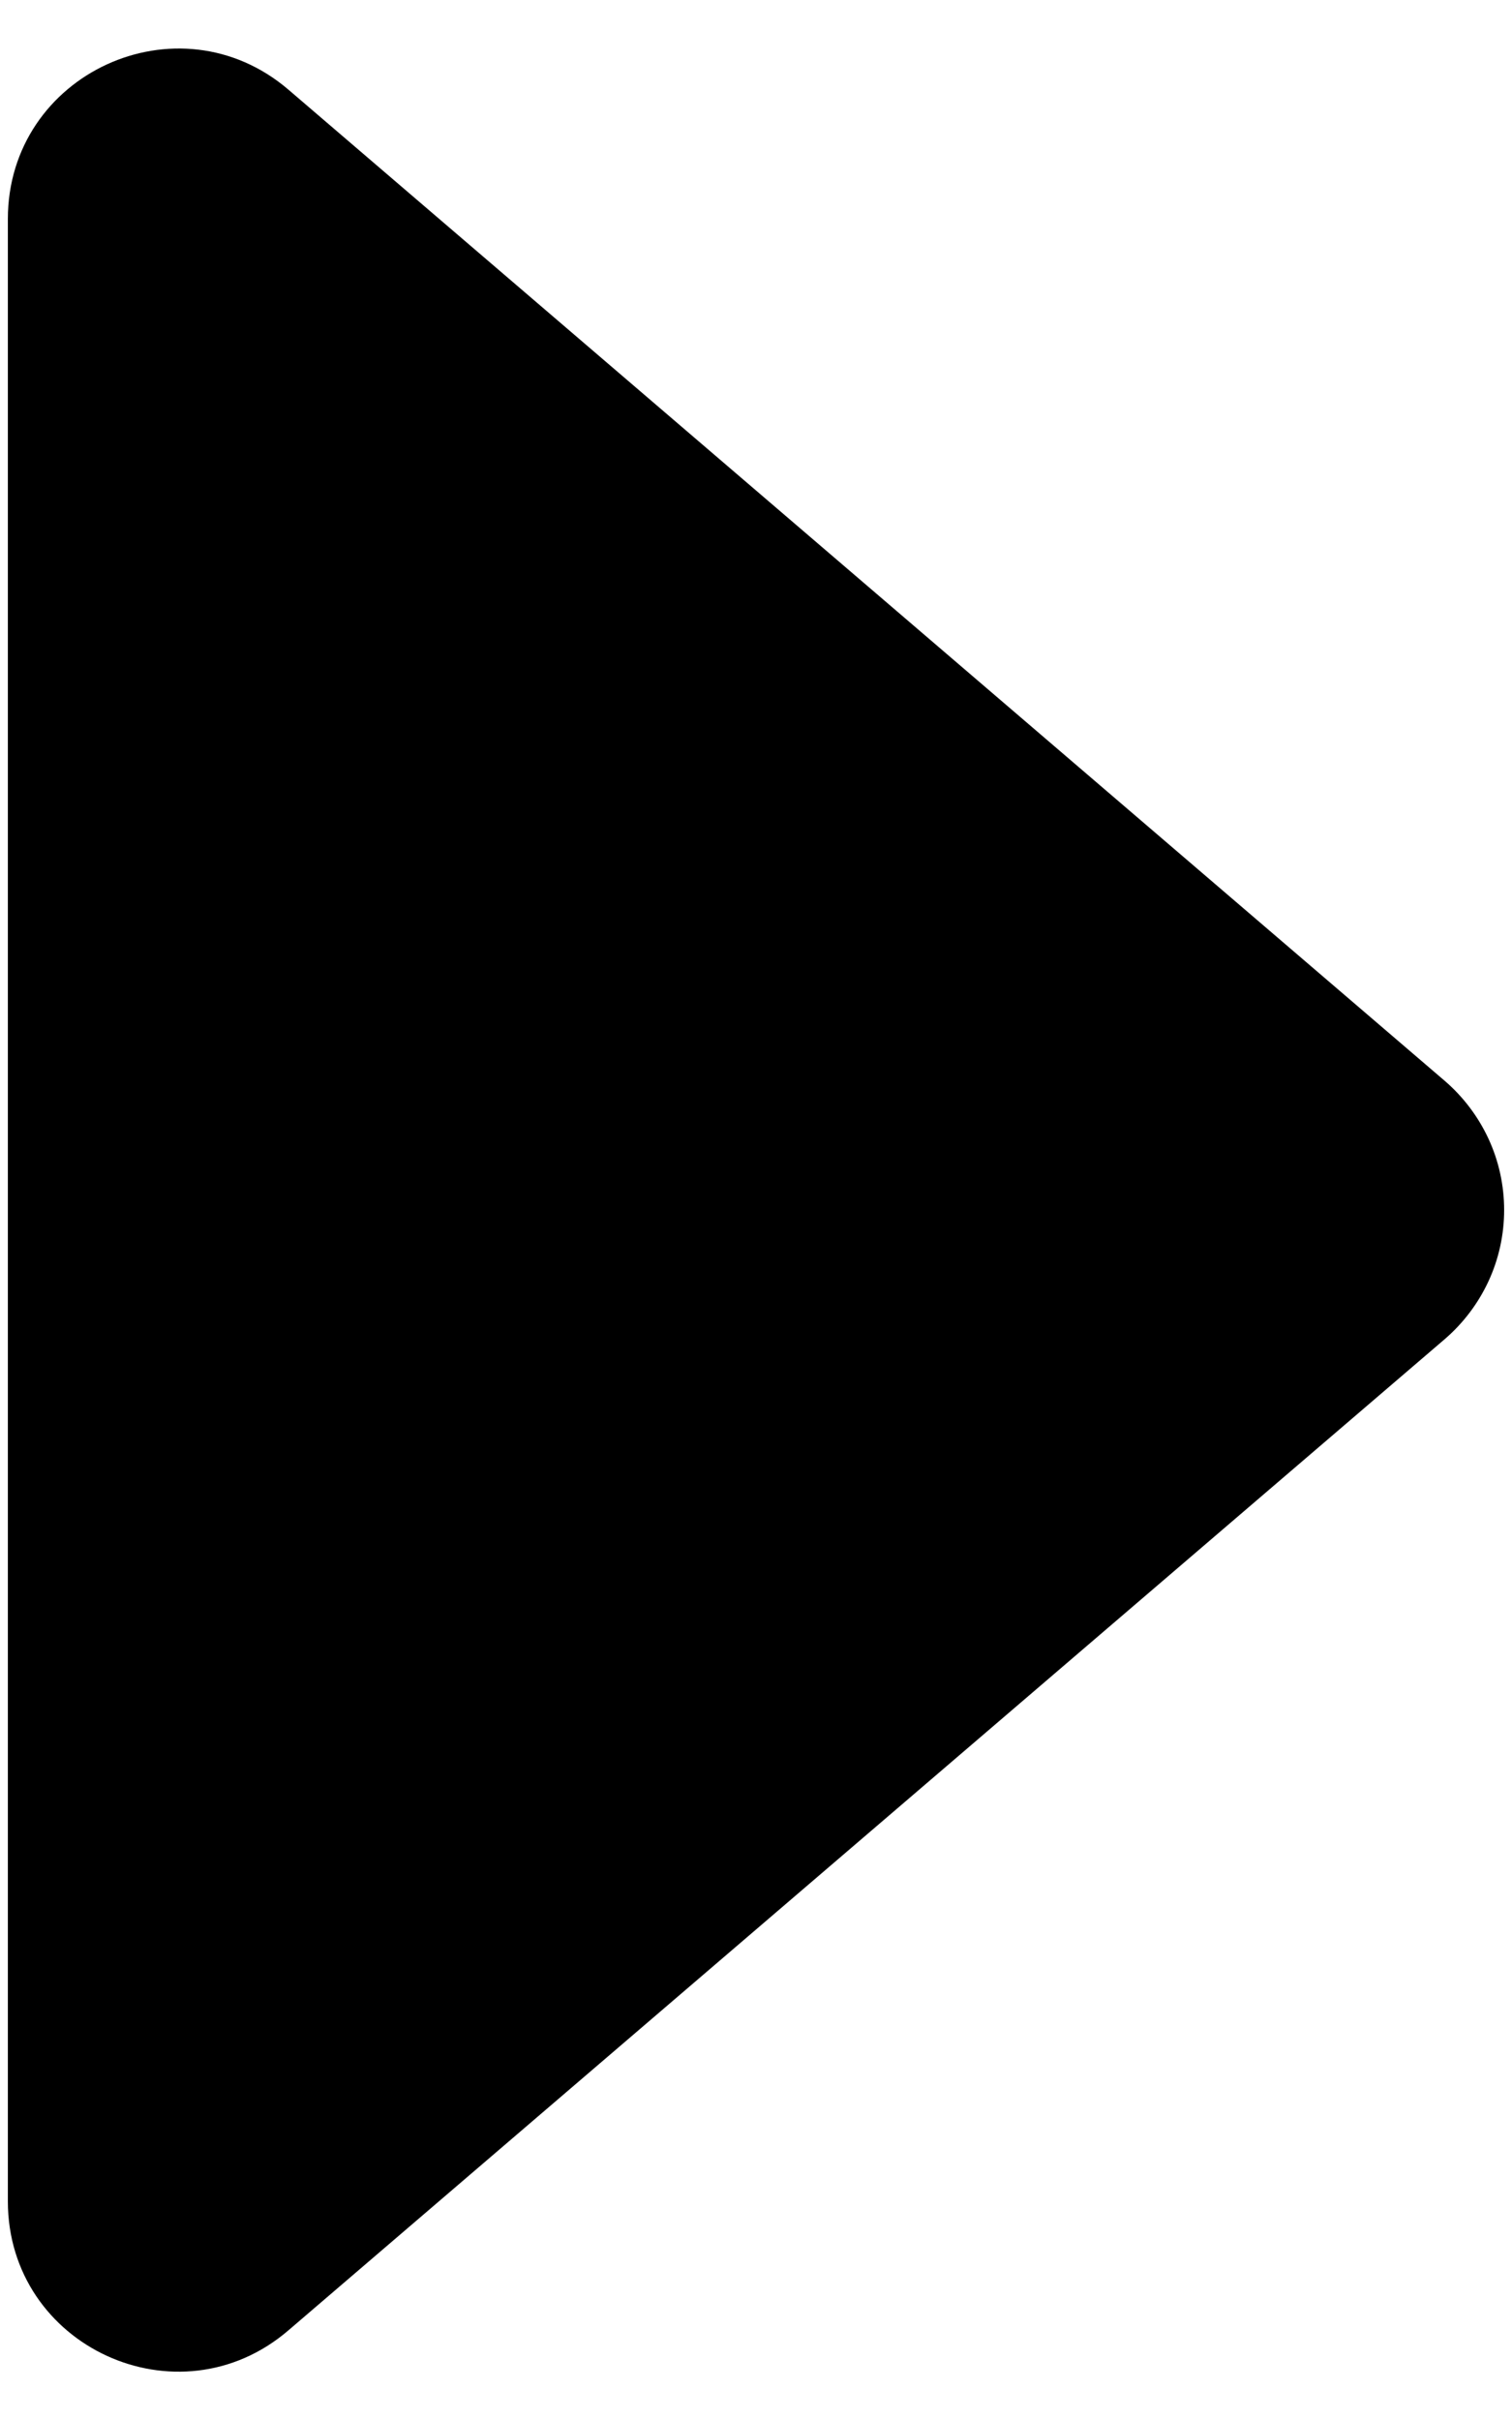 <svg width="10" height="16" viewBox="0 0 10 16" fill="none" xmlns="http://www.w3.org/2000/svg">
    <path d="M1.909 15.406L9.555 8.854C9.678 8.748 9.777 8.617 9.845 8.47C9.913 8.323 9.948 8.162 9.948 8C9.948 7.838 9.913 7.677 9.845 7.53C9.777 7.383 9.678 7.252 9.555 7.146L1.909 0.594C1.179 -0.032 0.052 0.487 0.052 1.448L0.052 14.554C0.052 15.515 1.179 16.034 1.909 15.406Z"
          fill="#000"/>
</svg>
